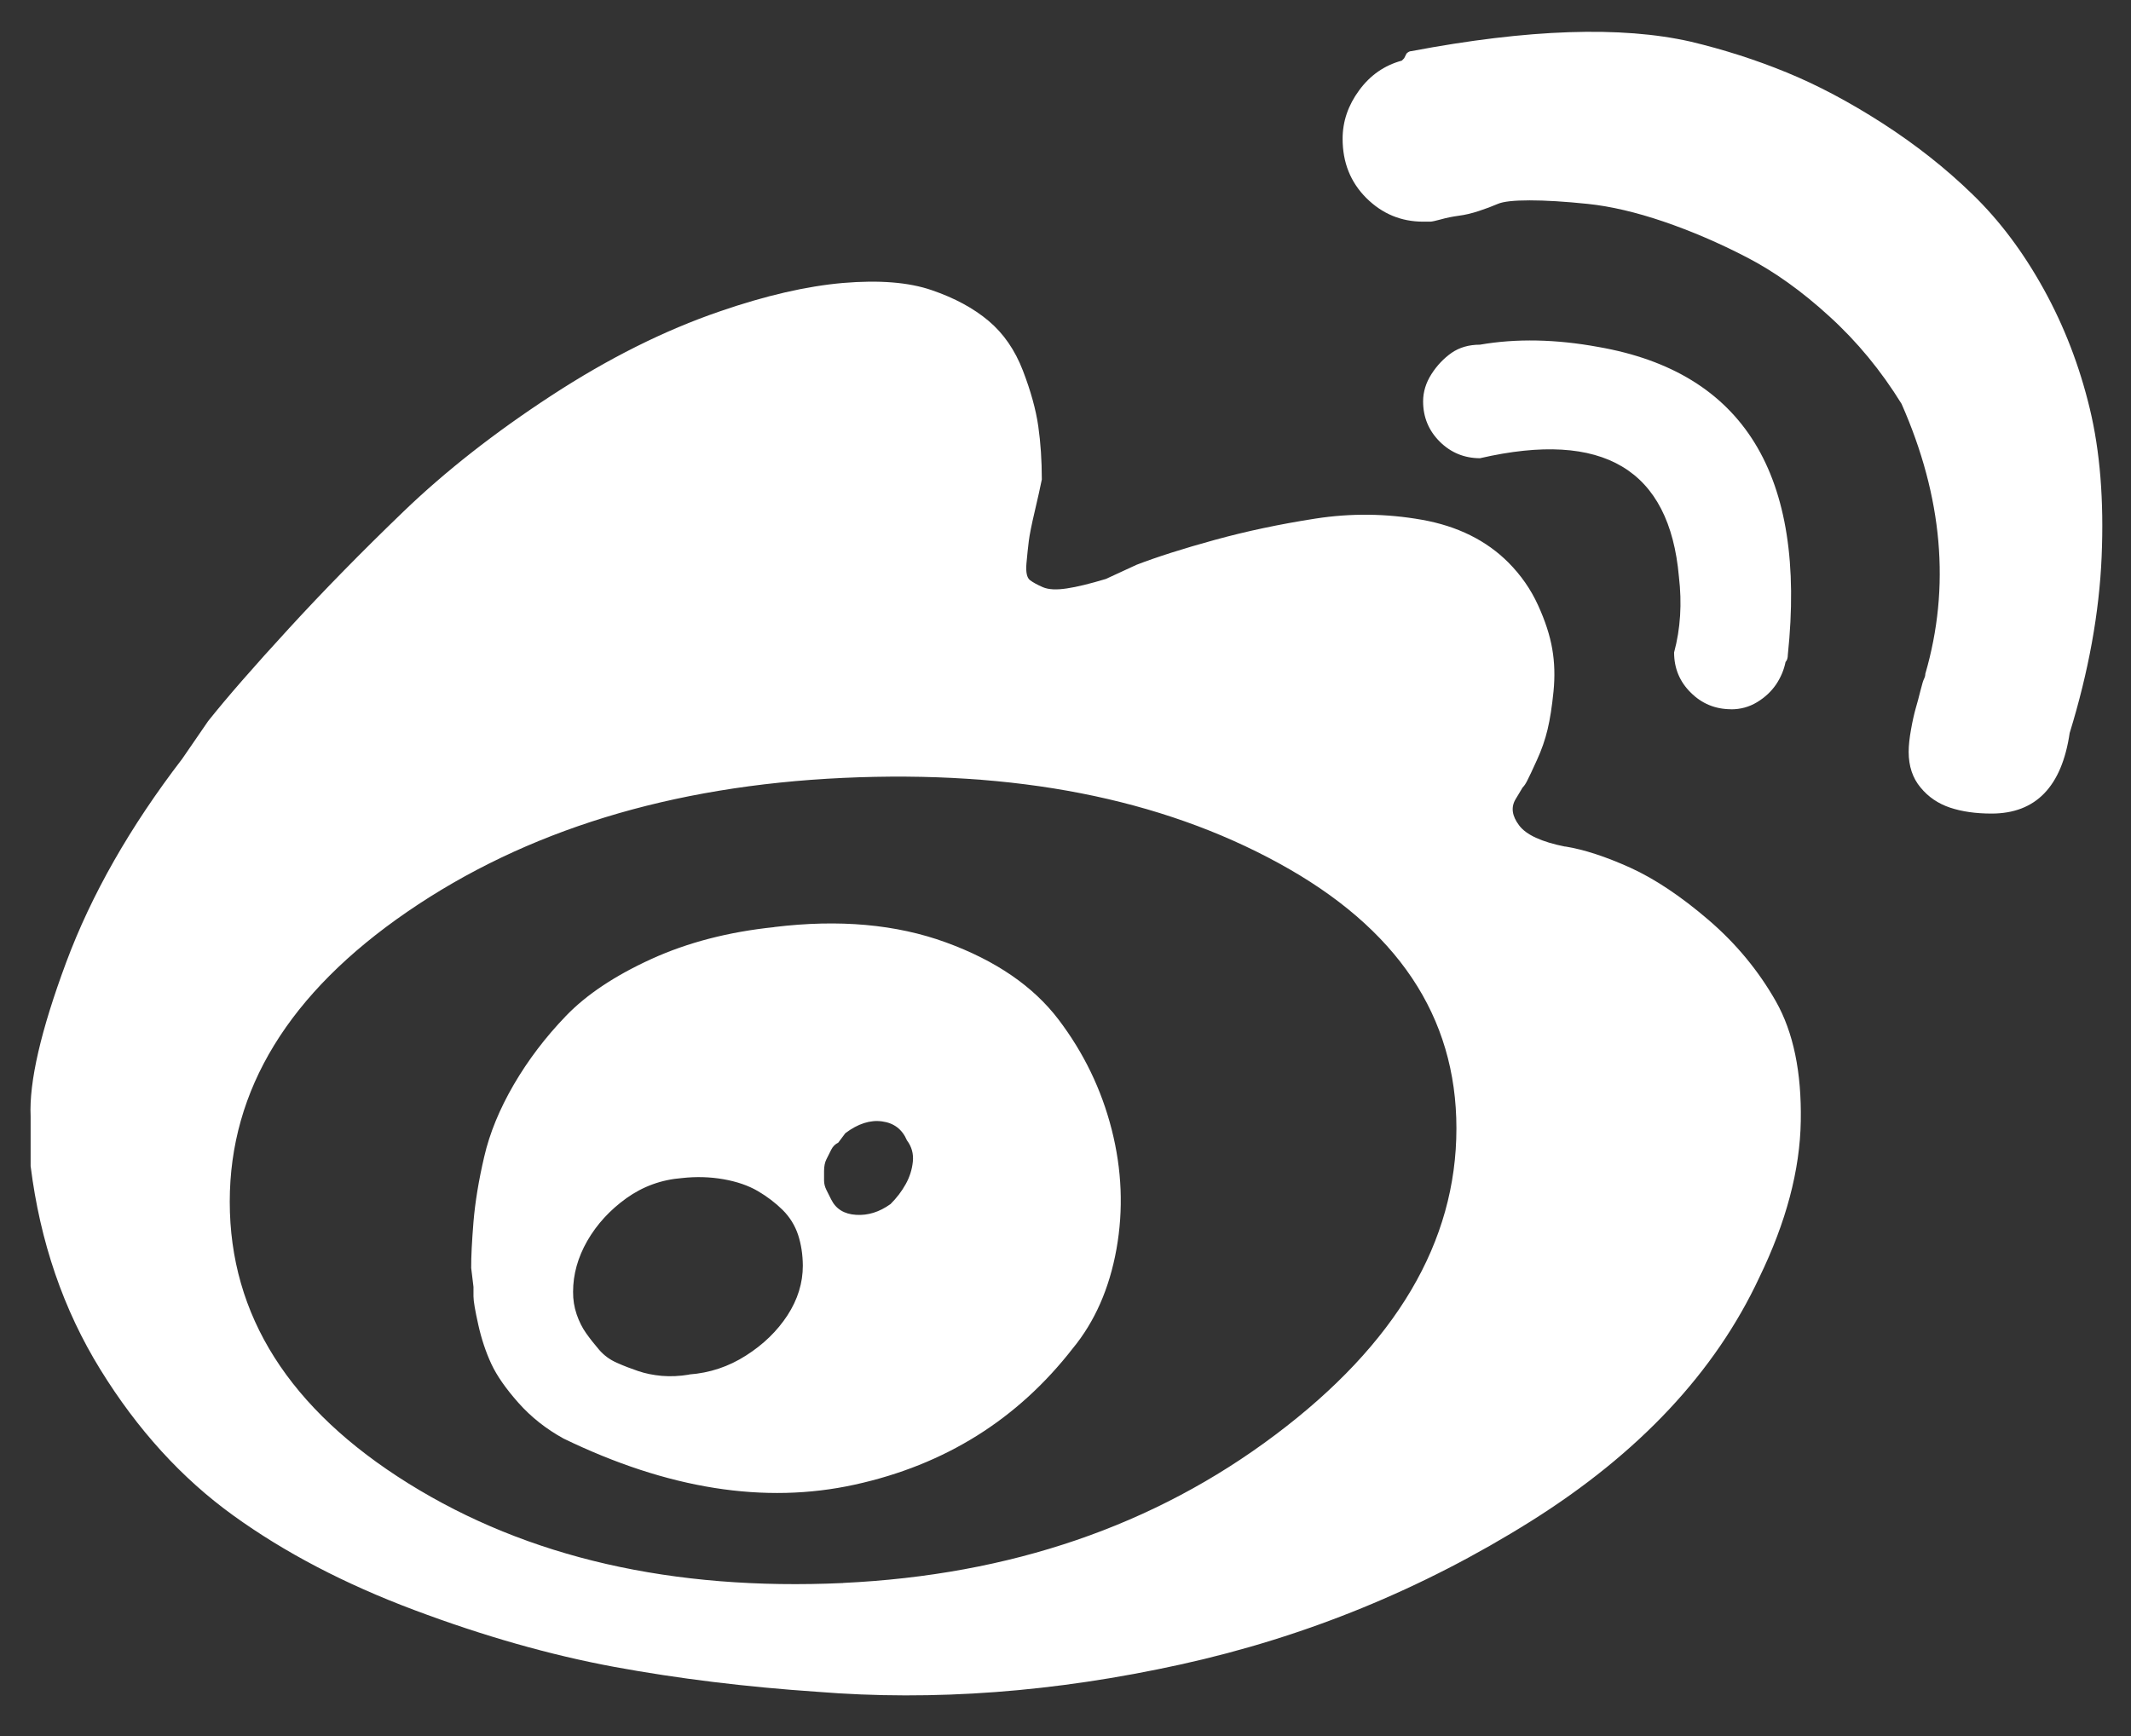 ﻿<?xml version="1.0" encoding="utf-8"?>
<svg version="1.1" xmlns:xlink="http://www.w3.org/1999/xlink" width="27px" height="22px" xmlns="http://www.w3.org/2000/svg">
  <rect width="100%" height="100%" fill="#333333" stroke="none"/>
  <g transform="matrix(1 0 0 1 -12 -14 )">
    <path d="M 19.831 10.727  L 19.832 10.729  C 19.531 10.669  19.336 10.579  19.247 10.459  C 19.157 10.34  19.142 10.23  19.202 10.129  L 19.292 9.979  C 19.312 9.96  19.332 9.93  19.352 9.889  C 19.373 9.849  19.413 9.764  19.472 9.634  C 19.532 9.504  19.577 9.374  19.608 9.244  C 19.639 9.114  19.664 8.954  19.683 8.764  C 19.702 8.574  19.697 8.394  19.667 8.223  C 19.638 8.053  19.578 7.868  19.487 7.669  C 19.396 7.469  19.271 7.289  19.111 7.128  C 18.831 6.848  18.466 6.667  18.016 6.587  C 17.566 6.507  17.116 6.502  16.666 6.572  C 16.216 6.642  15.791 6.732  15.391 6.842  C 14.991 6.952  14.661 7.057  14.401 7.157  L 14.011 7.337  C 13.811 7.397  13.646 7.438  13.516 7.457  C 13.386 7.477  13.286 7.472  13.215 7.442  C 13.145 7.412  13.09 7.382  13.05 7.352  C 13.011 7.322  12.996 7.252  13.005 7.142  C 13.015 7.031  13.025 6.936  13.035 6.856  C 13.045 6.776  13.07 6.651  13.11 6.481  C 13.15 6.311  13.18 6.176  13.2 6.076  C 13.2 5.836  13.185 5.611  13.155 5.401  C 13.125 5.191  13.06 4.956  12.96 4.696  C 12.86 4.436  12.715 4.226  12.525 4.066  C 12.335 3.906  12.095 3.776  11.805 3.677  C 11.515 3.577  11.14 3.547  10.68 3.586  C 10.22 3.626  9.699 3.746  9.12 3.946  C 8.419 4.186  7.709 4.541  6.989 5.011  C 6.269 5.481  5.644 5.971  5.114 6.481  C 4.584 6.991  4.099 7.486  3.659 7.966  C 3.218 8.446  2.878 8.836  2.638 9.137  L 2.308 9.617  C 1.648 10.477  1.158 11.337  0.838 12.197  C 0.518 13.058  0.368 13.708  0.388 14.147  L 0.388 14.777  C 0.508 15.737  0.803 16.598  1.273 17.358  C 1.742 18.118  2.303 18.734  2.953 19.203  C 3.603 19.673  4.368 20.073  5.248 20.403  C 6.129 20.734  6.974 20.974  7.784 21.124  C 8.594 21.273  9.45 21.378  10.35 21.439  C 11.83 21.559  13.365 21.444  14.955 21.094  C 16.545 20.744  18.025 20.138  19.396 19.278  C 20.766 18.418  21.731 17.388  22.291 16.188  C 22.631 15.487  22.806 14.827  22.816 14.207  C 22.827 13.587  22.722 13.082  22.502 12.692  C 22.281 12.302  21.996 11.957  21.646 11.657  C 21.296 11.357  20.966 11.137  20.656 10.996  C 20.346 10.856  20.071 10.766  19.831 10.727  Z M 10.682 20.06  L 10.681 20.061  C 8.521 20.16  6.686 19.74  5.176 18.8  C 3.666 17.86  2.911 16.669  2.911 15.229  C 2.911 13.809  3.661 12.584  5.161 11.554  C 6.661 10.524  8.502 9.959  10.682 9.858  C 12.862 9.758  14.702 10.118  16.202 10.939  C 17.703 11.759  18.453 12.879  18.453 14.299  C 18.453 15.739  17.688 17.034  16.157 18.184  C 14.627 19.335  12.802 19.96  10.682 20.06  Z M 9.81 11.748  L 9.811 11.749  C 9.231 11.809  8.711 11.944  8.251 12.154  C 7.791 12.364  7.431 12.604  7.171 12.874  C 6.911 13.144  6.691 13.434  6.51 13.744  C 6.33 14.054  6.204 14.359  6.135 14.659  C 6.065 14.959  6.02 15.234  5.999 15.484  C 5.979 15.733  5.969 15.928  5.97 16.068  L 5.999 16.308  L 5.999 16.428  C 5.999 16.489  6.02 16.609  6.06 16.788  C 6.1 16.968  6.155 17.133  6.225 17.284  C 6.295 17.434  6.41 17.599  6.57 17.779  C 6.73 17.959  6.92 18.109  7.14 18.23  C 8.46 18.87  9.691 19.065  10.831 18.814  C 11.971 18.564  12.891 17.989  13.591 17.089  C 13.871 16.749  14.056 16.329  14.146 15.828  C 14.235 15.328  14.215 14.823  14.085 14.313  C 13.955 13.804  13.73 13.339  13.41 12.918  C 13.09 12.498  12.616 12.173  11.986 11.943  C 11.356 11.713  10.631 11.648  9.81 11.748  Z M 8.732 17.418  L 8.731 17.42  C 8.61 17.44  8.496 17.445  8.386 17.436  C 8.277 17.426  8.177 17.406  8.086 17.375  C 7.995 17.344  7.905 17.31  7.816 17.27  C 7.727 17.231  7.652 17.176  7.591 17.105  C 7.53 17.034  7.475 16.964  7.426 16.895  C 7.377 16.826  7.337 16.746  7.306 16.655  C 7.275 16.564  7.26 16.469  7.261 16.37  C 7.261 16.15  7.321 15.935  7.441 15.725  C 7.562 15.515  7.727 15.335  7.937 15.184  C 8.147 15.034  8.382 14.949  8.642 14.929  C 8.821 14.909  8.996 14.914  9.167 14.944  C 9.337 14.974  9.482 15.024  9.602 15.094  C 9.721 15.164  9.826 15.244  9.917 15.334  C 10.007 15.424  10.072 15.529  10.112 15.649  C 10.151 15.769  10.171 15.899  10.172 16.039  C 10.172 16.259  10.107 16.469  9.977 16.669  C 9.847 16.868  9.672 17.038  9.452 17.178  C 9.232 17.319  8.992 17.399  8.732 17.418  Z M 11.281 15.26  C 11.141 15.36  10.996 15.405  10.846 15.395  C 10.696 15.386  10.591 15.321  10.531 15.2  L 10.471 15.08  C 10.451 15.04  10.441 15  10.441 14.96  L 10.441 14.84  C 10.441 14.78  10.451 14.73  10.471 14.691  L 10.531 14.571  C 10.551 14.53  10.581 14.5  10.621 14.48  L 10.711 14.36  C 10.871 14.24  11.026 14.19  11.176 14.211  C 11.326 14.231  11.431 14.311  11.491 14.451  C 11.551 14.531  11.576 14.621  11.566 14.72  C 11.556 14.82  11.526 14.915  11.476 15.005  C 11.426 15.096  11.361 15.181  11.281 15.261  Z M 21.931 8.988  L 21.932 8.989  C 22.053 8.989  22.163 8.959  22.263 8.898  C 22.362 8.838  22.442 8.763  22.503 8.674  C 22.563 8.584  22.603 8.489  22.623 8.389  C 22.642 8.369  22.652 8.339  22.652 8.298  C 22.892 6.018  22.092 4.718  20.252 4.397  C 19.712 4.298  19.212 4.288  18.751 4.368  C 18.611 4.368  18.491 4.403  18.391 4.472  C 18.292 4.542  18.206 4.632  18.136 4.742  C 18.066 4.852  18.031 4.967  18.031 5.087  C 18.031 5.287  18.102 5.457  18.242 5.597  C 18.382 5.736  18.552 5.806  18.751 5.807  C 20.312 5.447  21.152 5.947  21.272 7.308  C 21.312 7.647  21.292 7.967  21.211 8.268  C 21.211 8.468  21.281 8.638  21.422 8.777  C 21.562 8.917  21.732 8.987  21.931 8.988  Z M 21.422 0.528  C 20.542 0.328  19.362 0.368  17.882 0.648  C 17.862 0.648  17.842 0.658  17.821 0.678  L 17.791 0.738  L 17.762 0.768  C 17.541 0.828  17.361 0.953  17.221 1.144  C 17.081 1.334  17.011 1.539  17.011 1.759  C 17.011 2.059  17.111 2.309  17.311 2.509  C 17.512 2.709  17.752 2.809  18.031 2.809  L 18.122 2.809  C 18.141 2.809  18.187 2.799  18.257 2.78  C 18.327 2.76  18.402 2.745  18.482 2.734  C 18.561 2.724  18.646 2.704  18.737 2.674  C 18.828 2.644  18.908 2.614  18.977 2.584  C 19.046 2.554  19.181 2.539  19.382 2.539  C 19.583 2.539  19.828 2.554  20.118 2.584  C 20.407 2.614  20.727 2.689  21.078 2.808  C 21.429 2.928  21.779 3.078  22.128 3.259  C 22.478 3.439  22.828 3.689  23.178 4.009  C 23.529 4.328  23.834 4.698  24.093 5.118  C 24.614 6.299  24.714 7.439  24.394 8.539  C 24.394 8.559  24.389 8.579  24.379 8.6  C 24.368 8.62  24.353 8.67  24.333 8.75  C 24.314 8.829  24.293 8.904  24.273 8.974  C 24.253 9.045  24.232 9.135  24.213 9.244  C 24.193 9.353  24.183 9.449  24.183 9.529  C 24.183 9.709  24.233 9.859  24.333 9.979  C 24.432 10.1  24.558 10.185  24.708 10.235  C 24.858 10.285  25.033 10.31  25.233 10.31  C 25.793 10.31  26.123 9.969  26.223 9.289  C 26.463 8.509  26.598 7.764  26.628 7.054  C 26.658 6.344  26.608 5.719  26.478 5.179  C 26.348 4.639  26.154 4.134  25.894 3.664  C 25.634 3.194  25.334 2.794  24.993 2.464  C 24.653 2.133  24.272 1.833  23.853 1.563  C 23.433 1.293  23.028 1.078  22.637 0.918  C 22.247 0.758  21.841 0.628  21.422 0.528  Z " fill-rule="nonzero" fill="#ffffff" stroke="none" transform="matrix(1 0 0 1 12 14 )" />
  </g>
</svg>